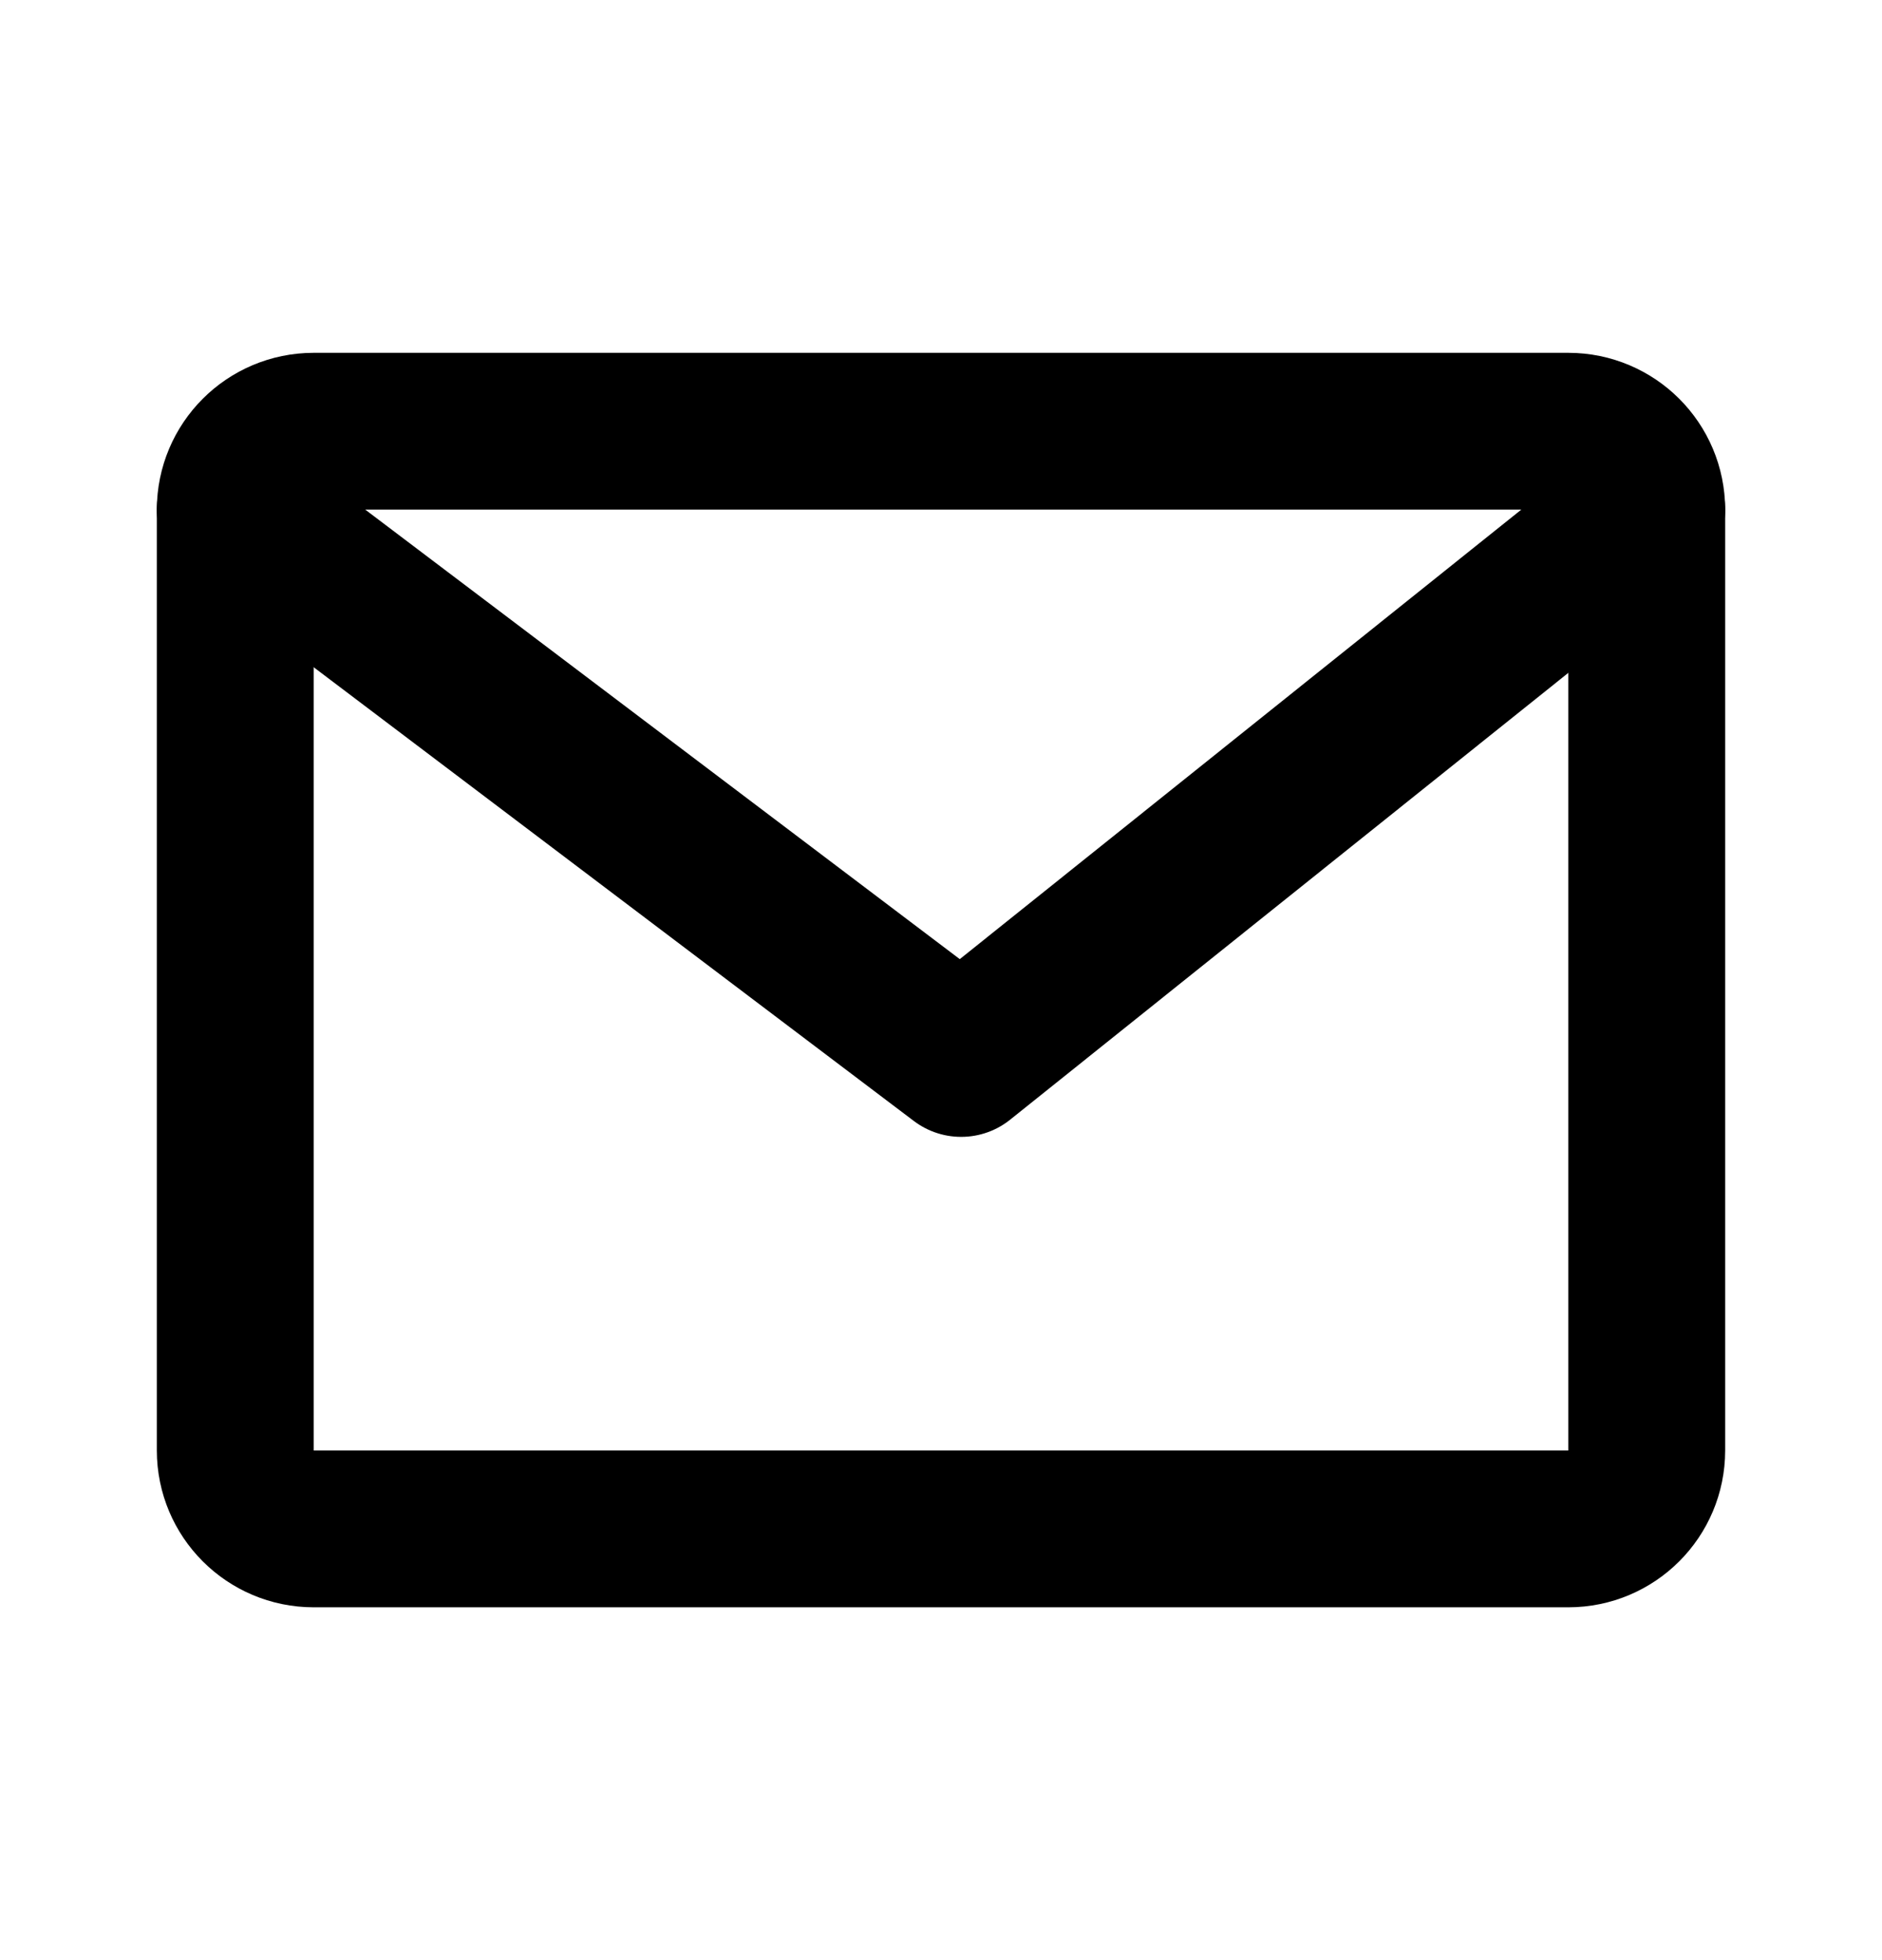 <svg width="24" height="25" viewBox="0 0 24 25" stroke="#000" fill="none" xmlns="http://www.w3.org/2000/svg">
    <path d="M20 5.5H4C3.448 5.5 3 5.948 3 6.5V18.5C3 19.052 3.448 19.5 4 19.5H20C20.552 19.5 21 19.052 21 18.5V6.5C21 5.948 20.552 5.5 20 5.5Z" stroke-width="2" stroke-linecap="round" stroke-linejoin="round" style="fill: none" />
    <path d="M3 6.5L12.257 13.5L21 6.5" stroke-width="2" stroke-linecap="round" stroke-linejoin="round" style="fill: none" />
</svg>
